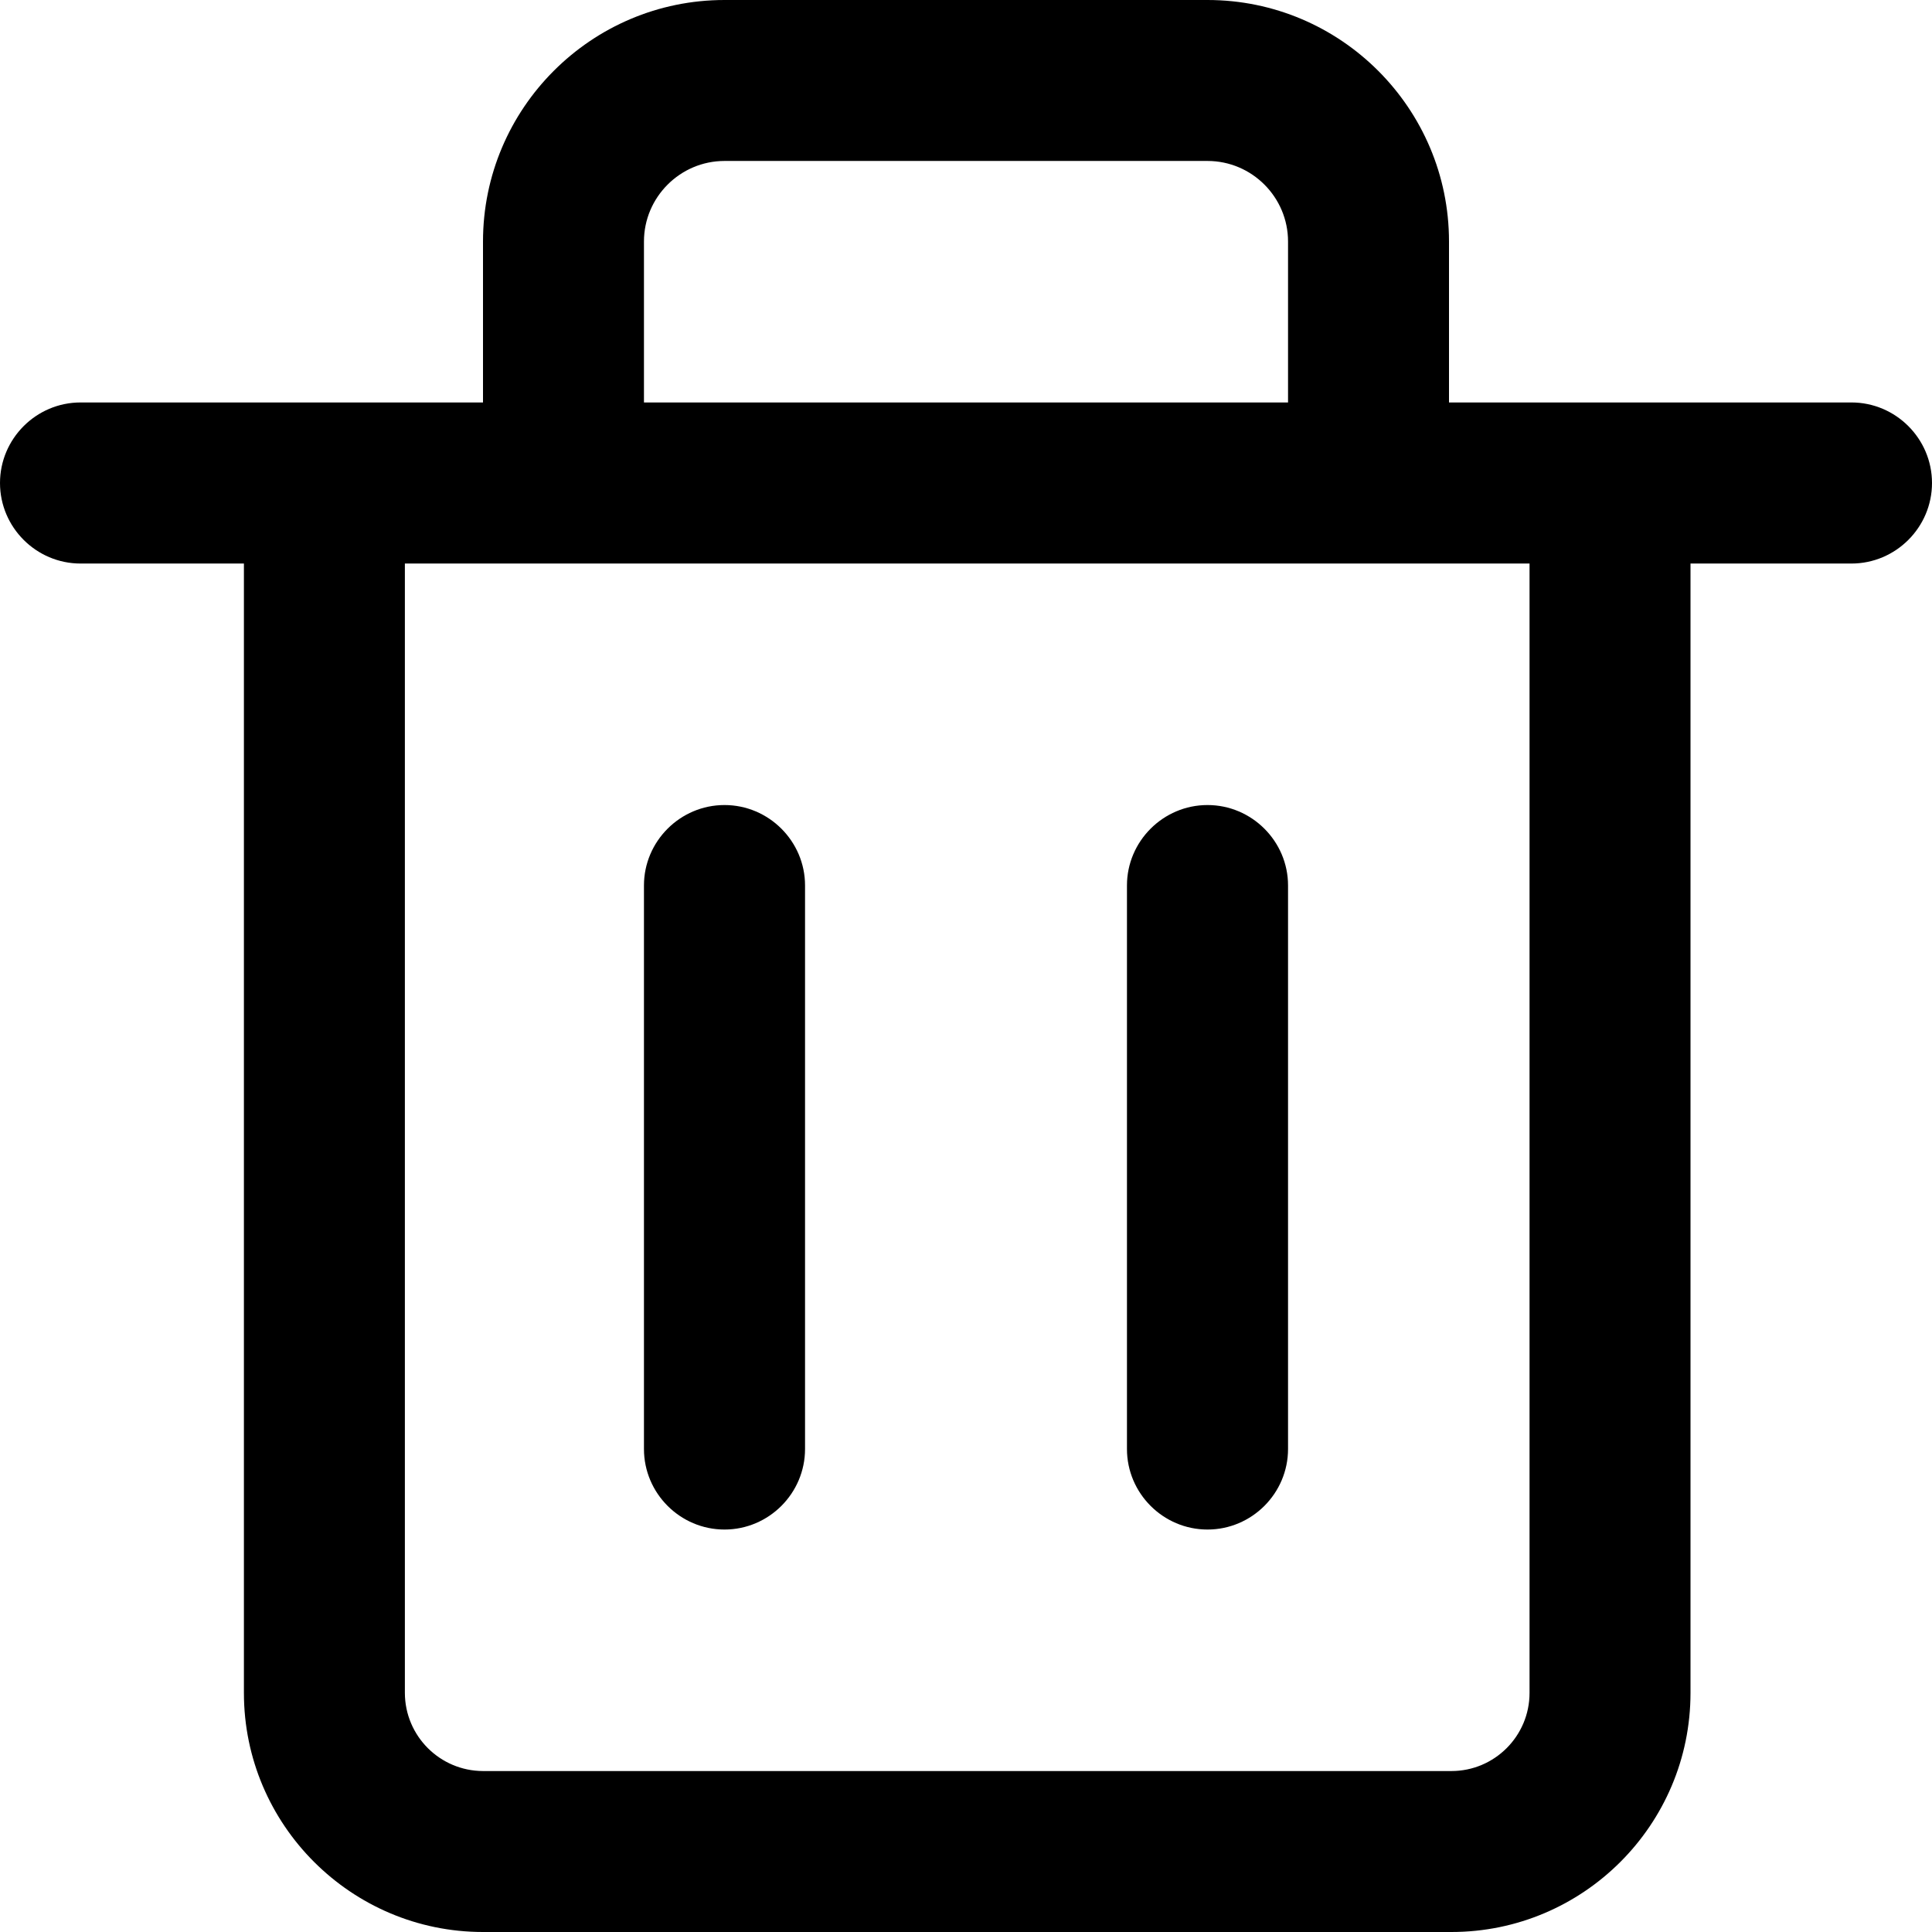 <?xml version="1.0" encoding="UTF-8"?>
<svg width="16px" height="16px" viewBox="0 0 16 16" version="1.1" xmlns="http://www.w3.org/2000/svg" xmlns:xlink="http://www.w3.org/1999/xlink">
    <title>矩形</title>
    <g id="2022票据样式管理" stroke="none" stroke-width="1" fill="none" fill-rule="evenodd">
        <g id="票据样式设置-选中组件样式" transform="translate(-900, -245)" fill="#000000" fill-rule="nonzero">
            <g id="删除" transform="translate(900, 245)">
                <rect id="矩形" opacity="0" x="0" y="0" width="16" height="16"></rect>
                <path d="M3.353,4.667 L3.353,14.02 C3.354,14.377 3.643,14.666 4,14.667 L12.02,14.667 C12.377,14.667 12.667,14.377 12.667,14.02 L12.667,4.667 L3.353,4.667 Z M12.02,16 L4,16 C2.909,16 2.02,15.112 2.02,14.02 L2.02,3.333 L14,3.333 L14,14.02 C14,15.112 13.112,16 12.02,16 Z M15.333,4.667 L0.667,4.667 C0.3,4.667 0,4.367 0,4 C0,3.633 0.3,3.333 0.667,3.333 L15.333,3.333 C15.7,3.333 16,3.633 16,4 C16,4.367 15.7,4.667 15.333,4.667 M12,3.333 L10.667,3.333 L10.667,2 C10.667,1.633 10.368,1.333 10,1.333 L6,1.333 C5.633,1.333 5.333,1.633 5.333,2 L5.333,3.333 L4,3.333 L4,2 C4,0.897 4.897,0 6,0 L10,0 C11.103,0 12,0.897 12,2 L12,3.333 Z M6,12.667 C5.633,12.667 5.333,12.367 5.333,12 L5.333,7.333 C5.333,6.967 5.633,6.667 6,6.667 C6.367,6.667 6.667,6.967 6.667,7.333 L6.667,12 C6.667,12.367 6.367,12.667 6,12.667 M10,12.667 C9.633,12.667 9.333,12.367 9.333,12 L9.333,7.333 C9.333,6.967 9.633,6.667 10,6.667 C10.367,6.667 10.667,6.967 10.667,7.333 L10.667,12 C10.667,12.367 10.367,12.667 10,12.667" id="形状"></path>
            </g>
        </g>
    </g>
</svg>
